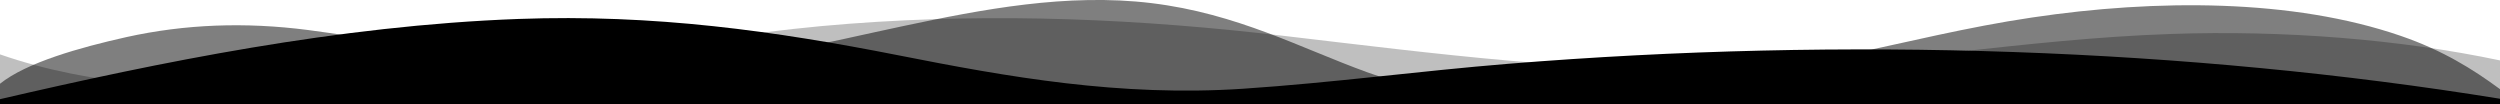 <?xml version="1.0" encoding="utf-8"?>
<!-- Generator: Adobe Illustrator 26.0.3, SVG Export Plug-In . SVG Version: 6.00 Build 0)  -->
<svg version="1.1" id="Layer_1" xmlns="http://www.w3.org/2000/svg" xmlns:xlink="http://www.w3.org/1999/xlink" x="0px" y="0px"
	 viewBox="0 0 1200 50" style="enable-background:new 0 0 1200 50;" xml:space="preserve">
<style type="text/css">
	.st0{opacity:0.25;enable-background:new    ;}
	.st1{opacity:0.5;enable-background:new    ;}
</style>
<path class="st0" d="M1200,50V29c-47.8-10.1-103.6-14.6-158-12.7c-70.4,2.4-136.3,15.1-206.8,17c-73.8,2-147.5-7.7-218.2-16
	c-69.3-8.2-138.3-11.3-209.4-5.9c-36.2,2.7-69.8,8.1-104.5,13.3C210.5,38.6,87,56.5,0,26.1V50H1200z"/>
<path class="st1" d="M1200,50v-7.2c-13-9.6-27.6-18.7-47.7-25.6C1100.6-0.6,1035-0.5,975.4,8.4c-31.1,4.6-60.1,11.9-89.7,18.1
	C844.8,35.1,801,47.4,754.9,49c-36.3,1.3-70.9-4.3-98.6-14.3C624.5,23.2,594,6.5,552.7,1.5c-40.4-4.9-81.3,3-119.1,11
	s-75.2,17.7-116.9,19.6c-59.7,2.7-113.3-10.4-168.9-17.7c-30.2-3.9-59-2.8-87.1,3.4c-22.4,5-48,12.2-60.7,22.4V50H1200z"/>
<path d="M1200,50v-2.6c-149.9-24.3-314.1-29.9-475.8-16.8c-43,3.5-84.2,9.1-127.6,12c-59,3.9-112.5-5.6-165.6-16.1
	C372.1,14.9,314,6.7,248.8,9.1C162.3,12.3,76.3,29.9,0,47.6V50H1200z"/>
</svg>
